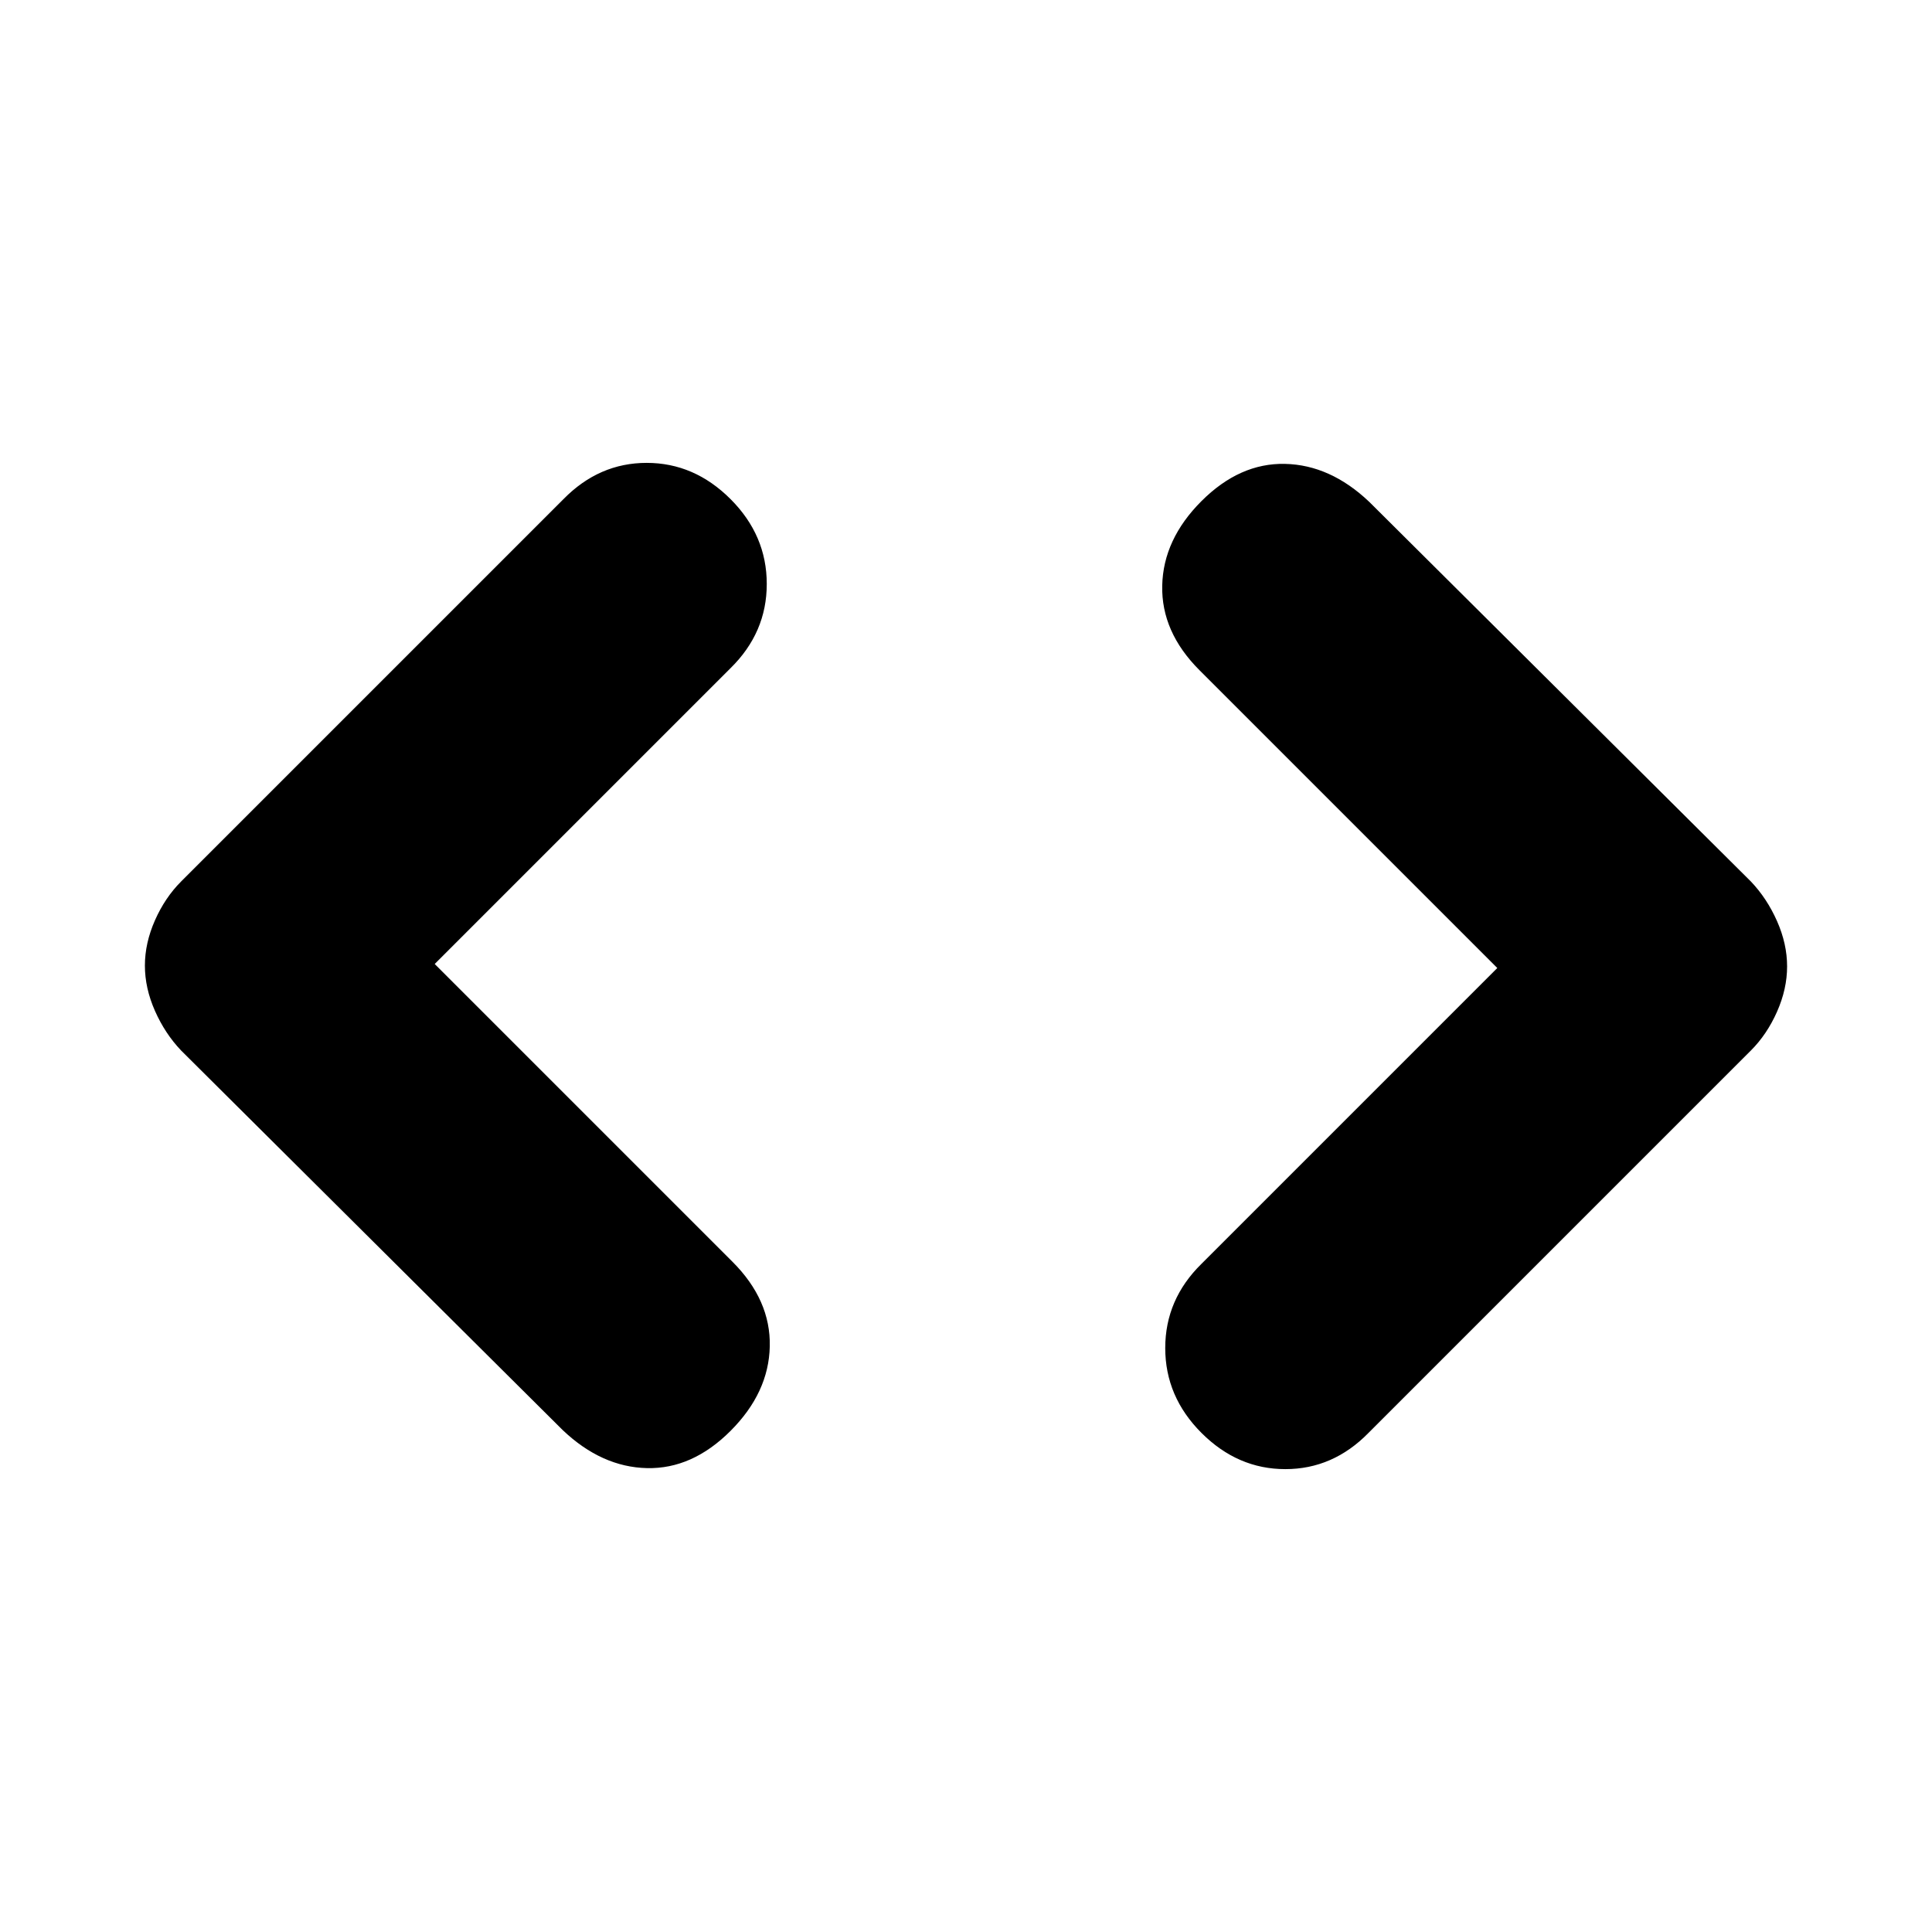 <svg xmlns="http://www.w3.org/2000/svg" height="20" viewBox="0 -960 960 960" width="20"><path d="m216-481 148 148q19 19 18.5 42T363-249q-19 19-41.5 18.5t-41.84-18.84L90-438q-8-8.4-13-19.7-5-11.3-5-22.5t5-22.5Q82-514 90-522l190-190q17.67-18 41.33-18Q345-730 363-712t18 42.17q0 24.16-18 41.83L216-481Zm528 2L596-627q-19-19-18.5-42t19.5-42q19-19 41.5-18.5t41.84 18.84L870-522q8 8.4 13 19.7 5 11.3 5 22.5t-5 22.5q-5 11.3-13 19.3L680-248q-17.64 18-41.32 18T597-248q-18-18-18-42.17 0-24.16 18-41.83l147-147Z"/></svg>